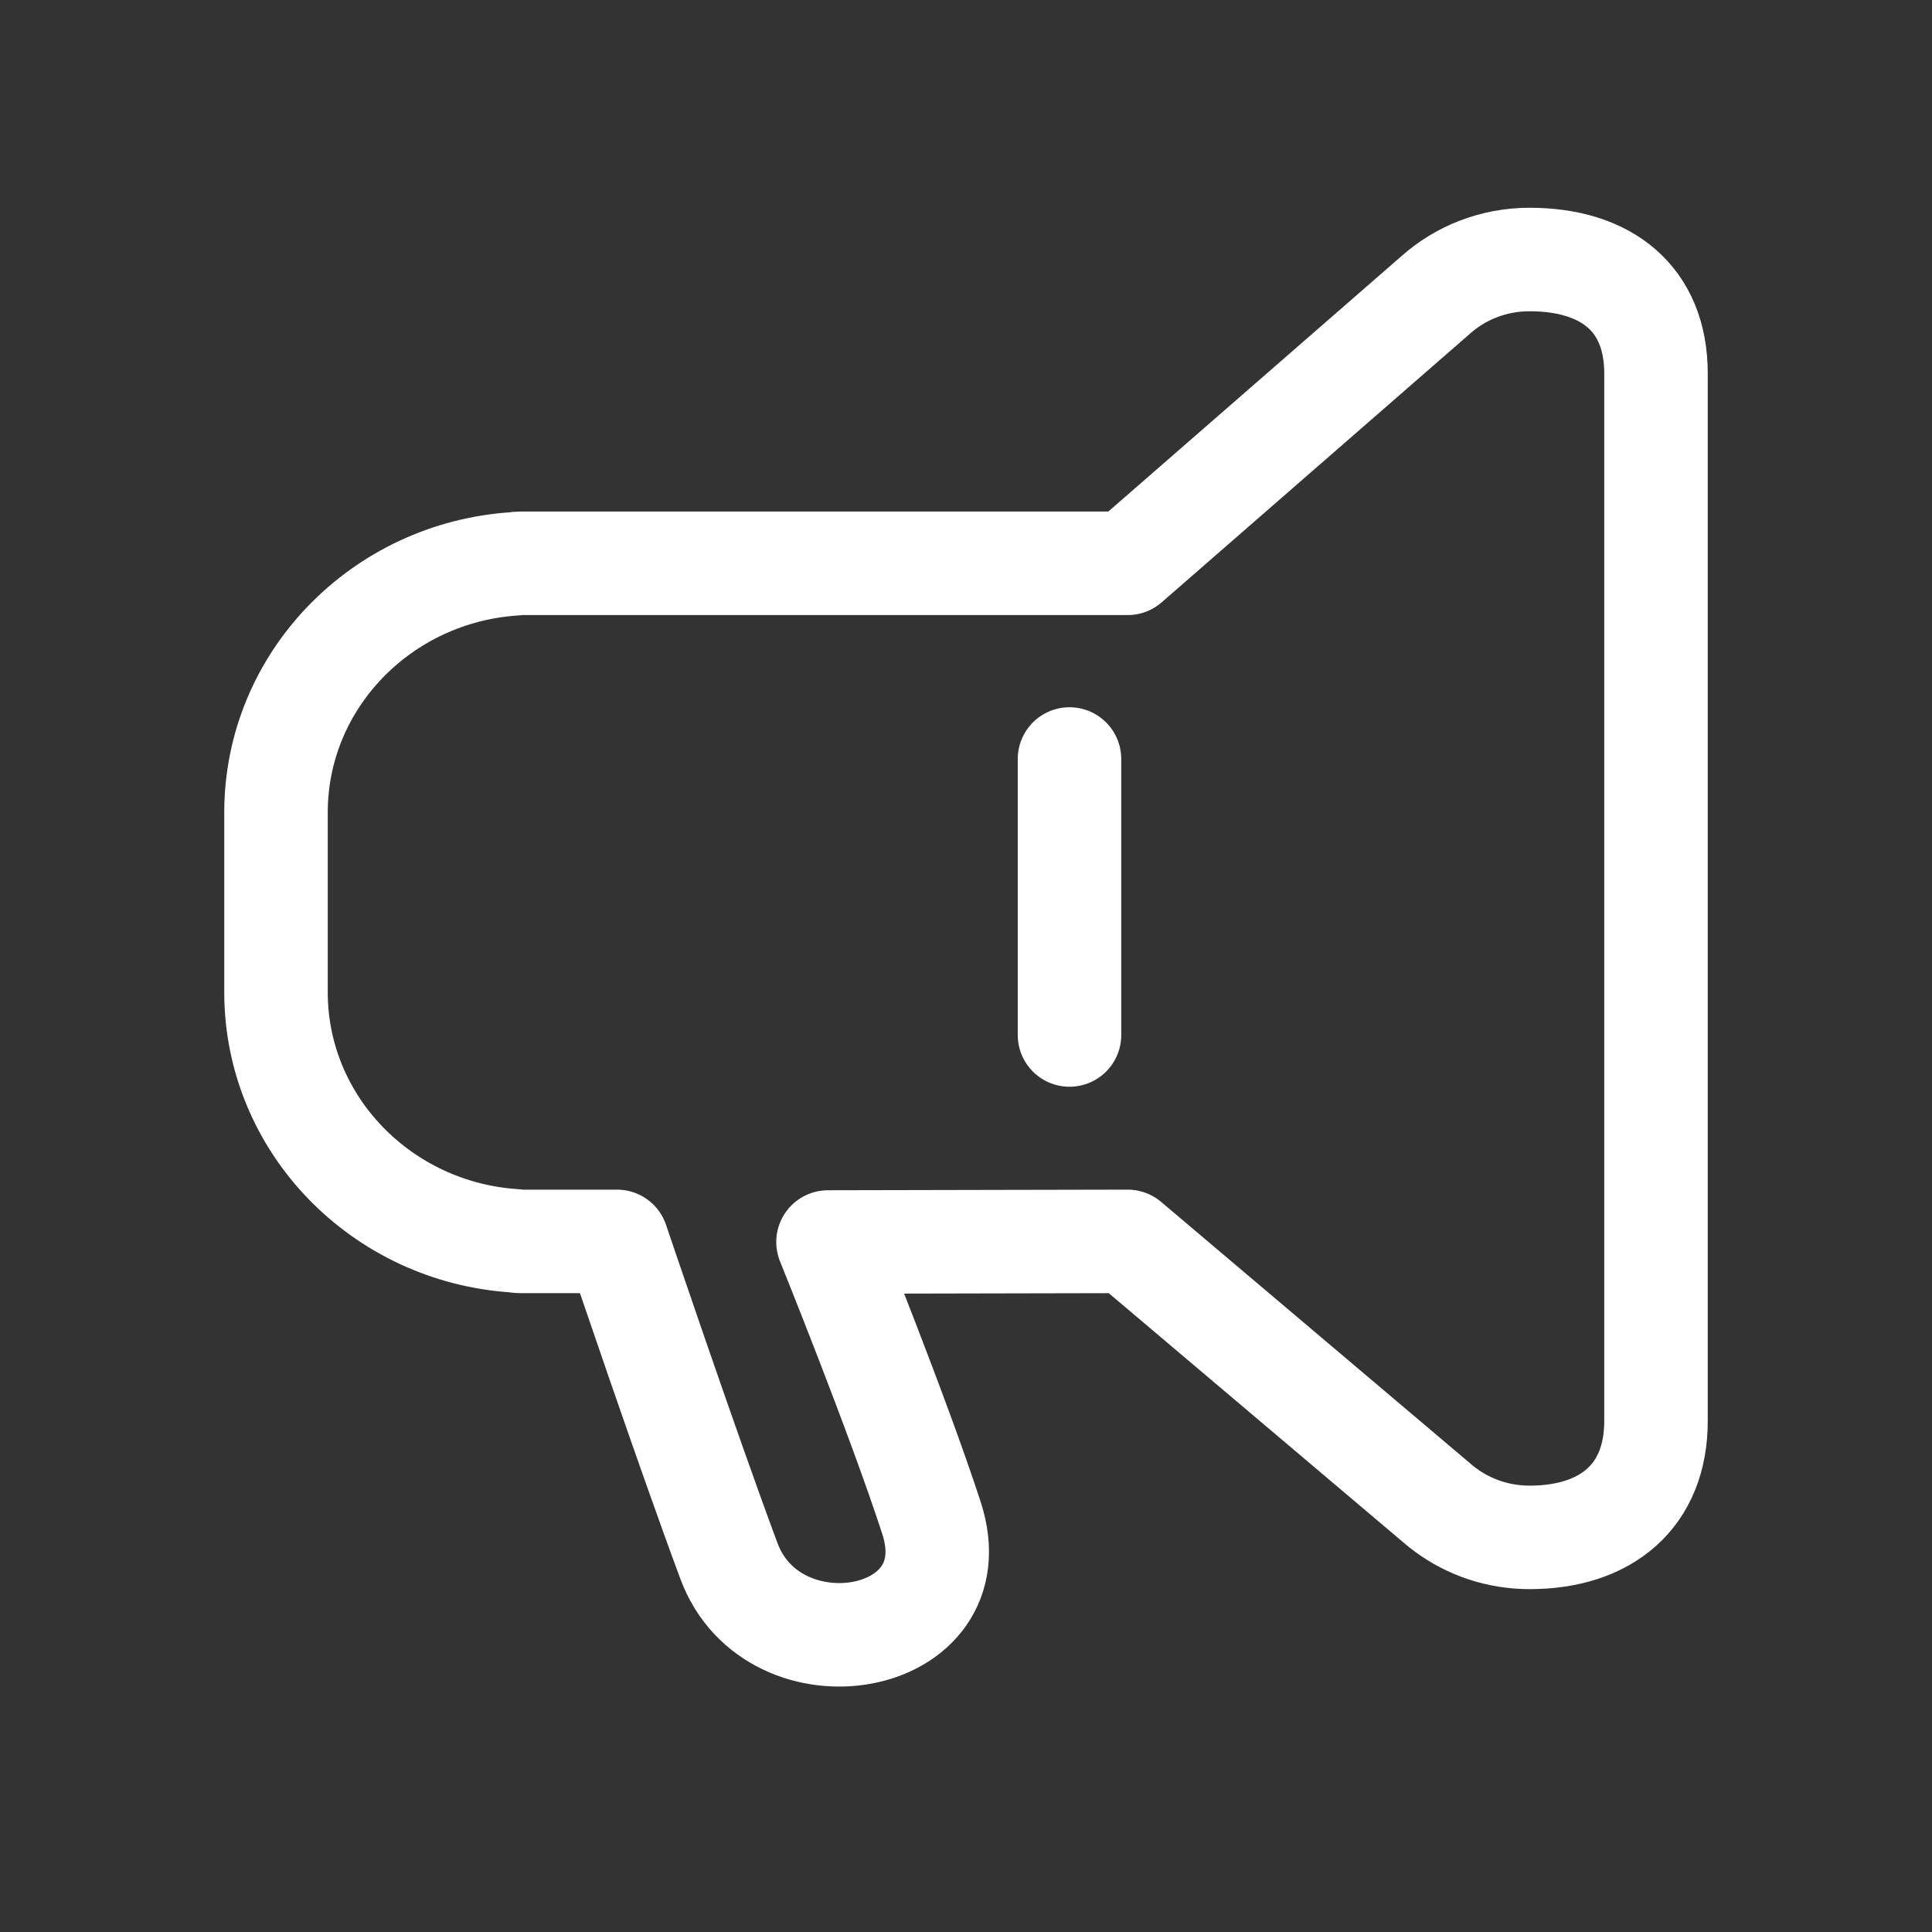 <svg width="28" height="28" viewBox="0 0 28 28" fill="none" xmlns="http://www.w3.org/2000/svg">
<rect x="0" y="0" width="28" height="28" fill="#333333" stroke="none"/>
<path fill-rule="evenodd" clip-rule="evenodd" d="M16.343 8.164L20.811 4.271C21.169 3.954 21.645 3.761 22.167 3.761C23.281 3.761 24 4.328 24 5.413V20.596C24 21.68 23.281 22.281 22.167 22.281C21.712 22.281 21.292 22.134 20.954 21.886C20.916 21.859 20.88 21.83 20.845 21.8L16.343 17.991L12 18C12 18 13.011 20.497 13.5 22C14.108 23.869 11.209 24.353 10.565 22.625C9.958 20.996 8.942 17.991 8.942 17.991H7.532C7.51 17.991 7.488 17.988 7.466 17.983C5.532 17.861 4 16.294 4 14.38V11.775C4 9.861 5.532 8.293 7.466 8.171C7.488 8.166 7.51 8.164 7.532 8.164H16.343Z" stroke="white" stroke-width="1.5" stroke-linecap="round" stroke-linejoin="round"/>
<path d="M15.5 11V15" stroke="white" stroke-width="1.5" stroke-linecap="round"/>
</svg>
